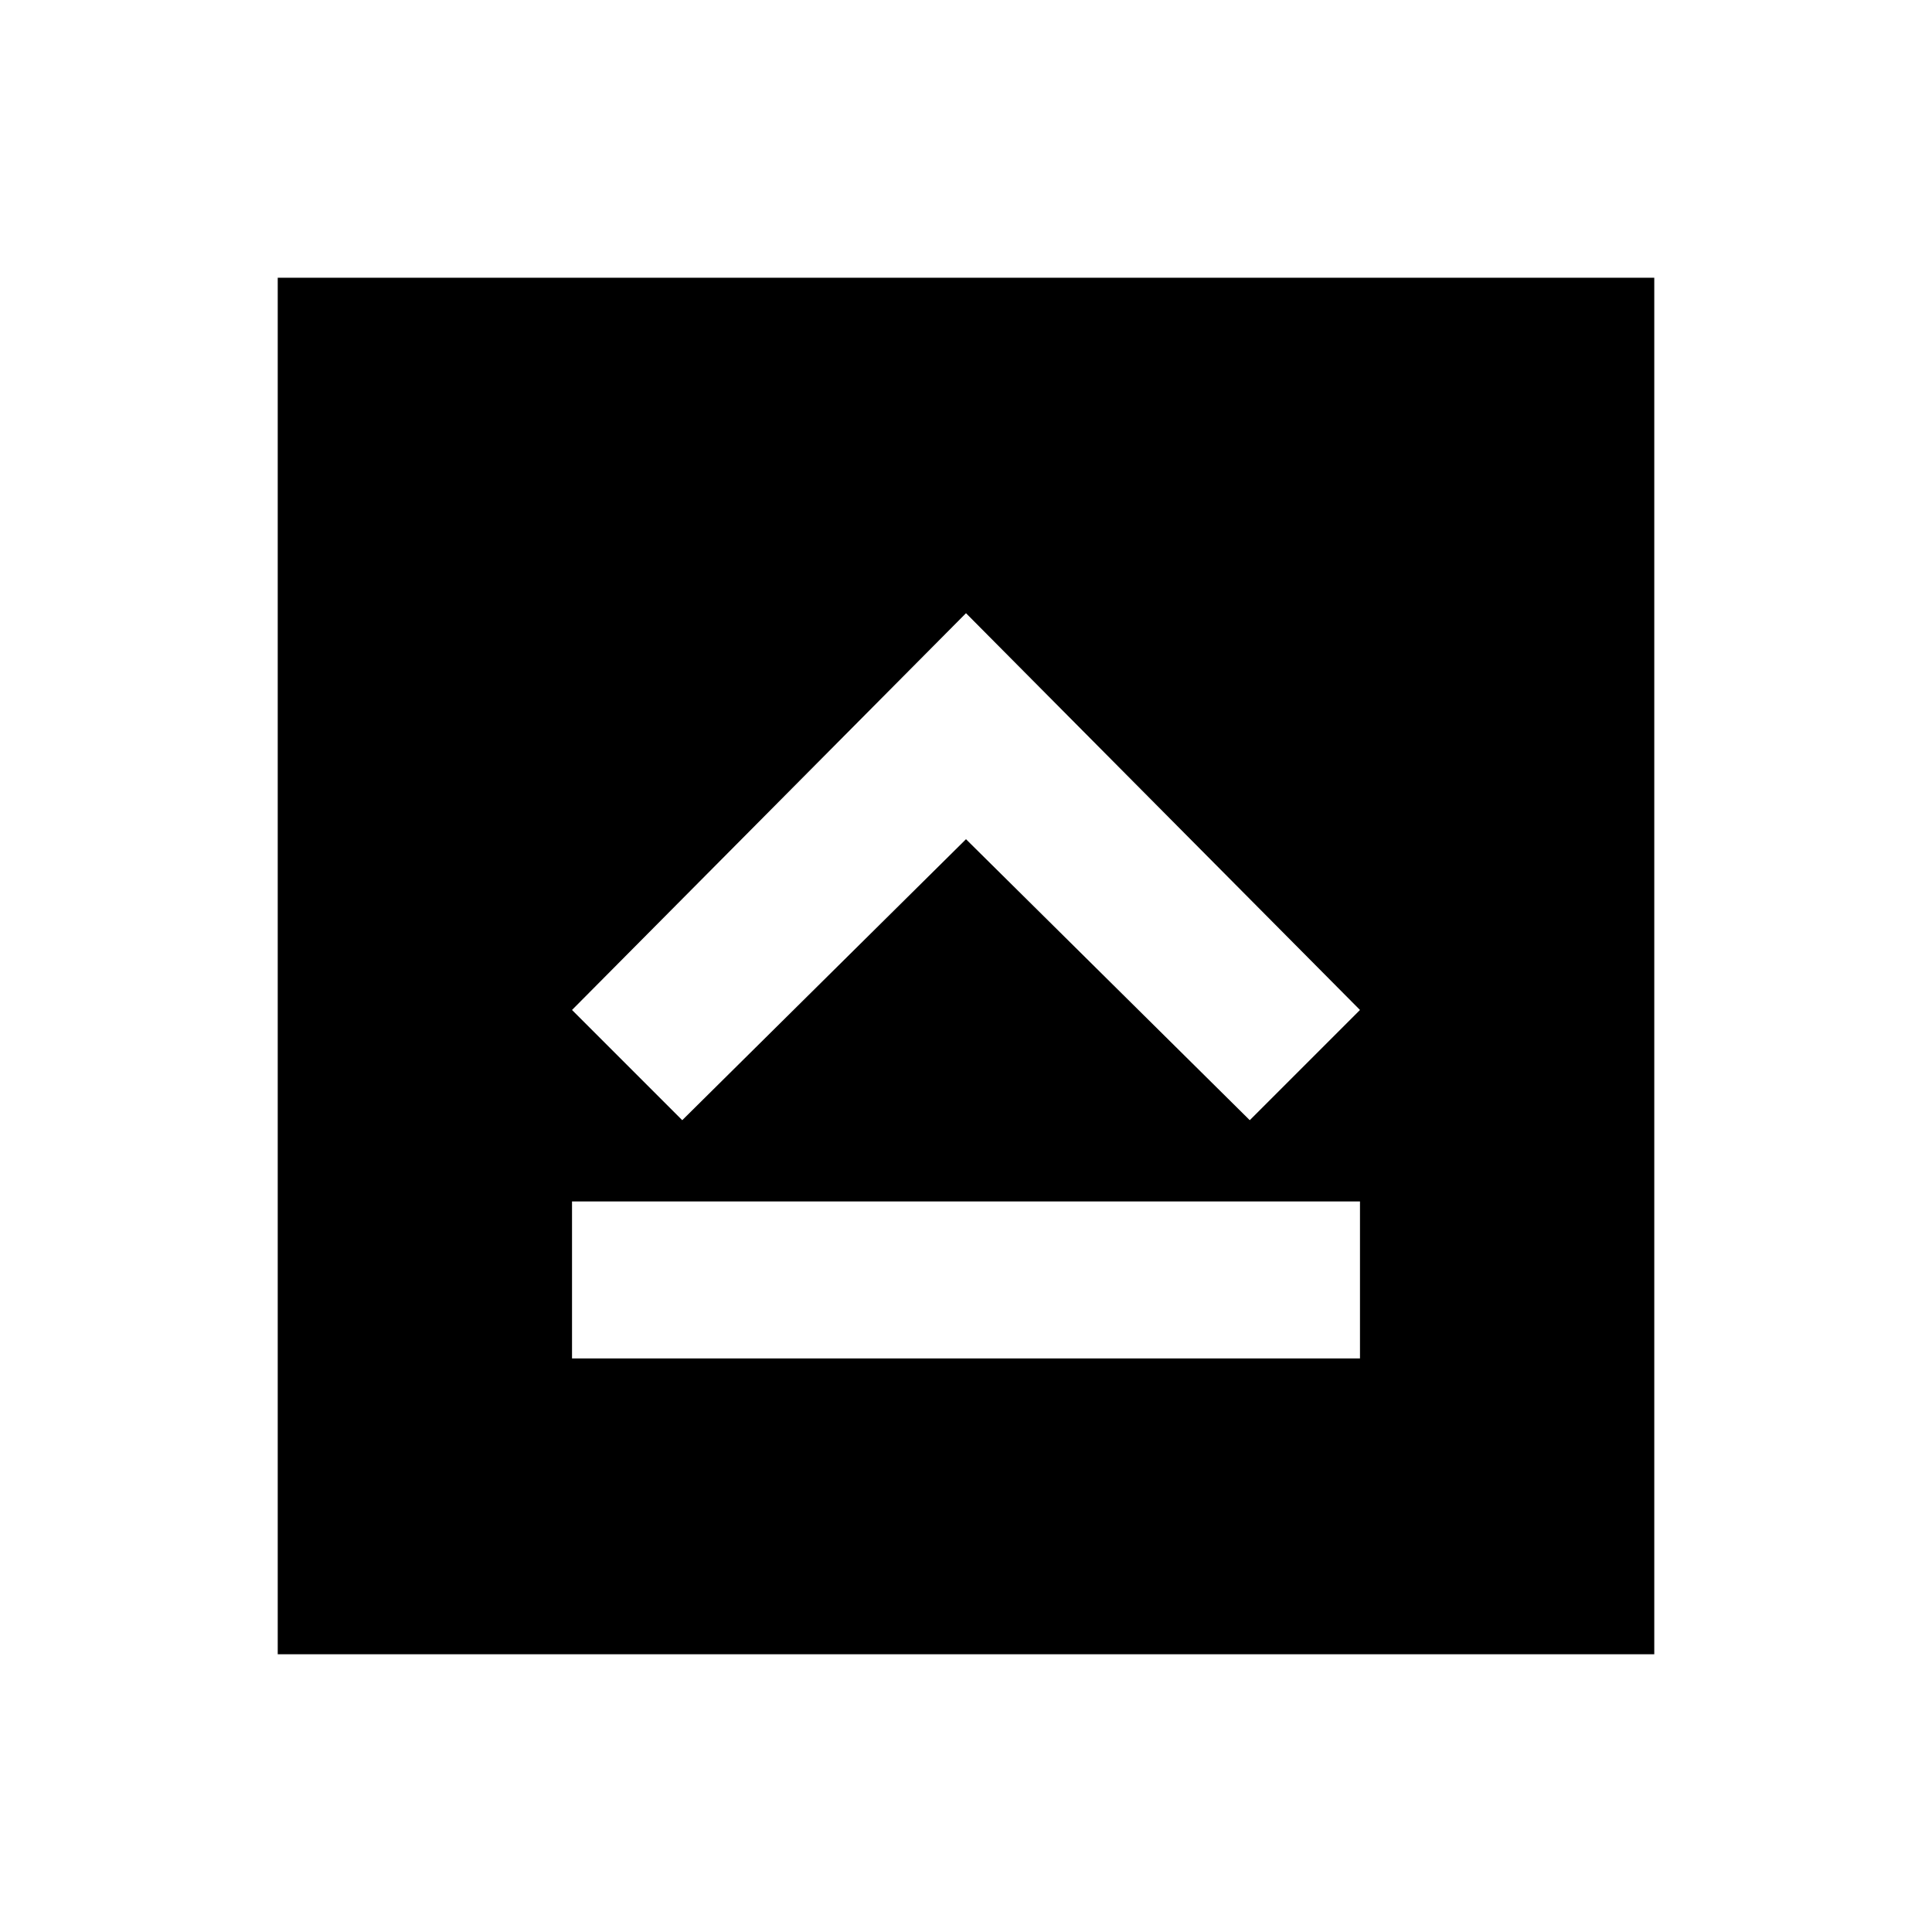 <svg xmlns="http://www.w3.org/2000/svg" height="20" viewBox="0 96 960 960" width="20"><path d="M284.232 770.999h391.536V693H284.232v77.999ZM339 652.615 480 513l141 139.615 54.768-54.768L480 400.694 284.232 597.847 339 652.615ZM138.001 917.999V234.001h683.998v683.998H138.001Z"/></svg>